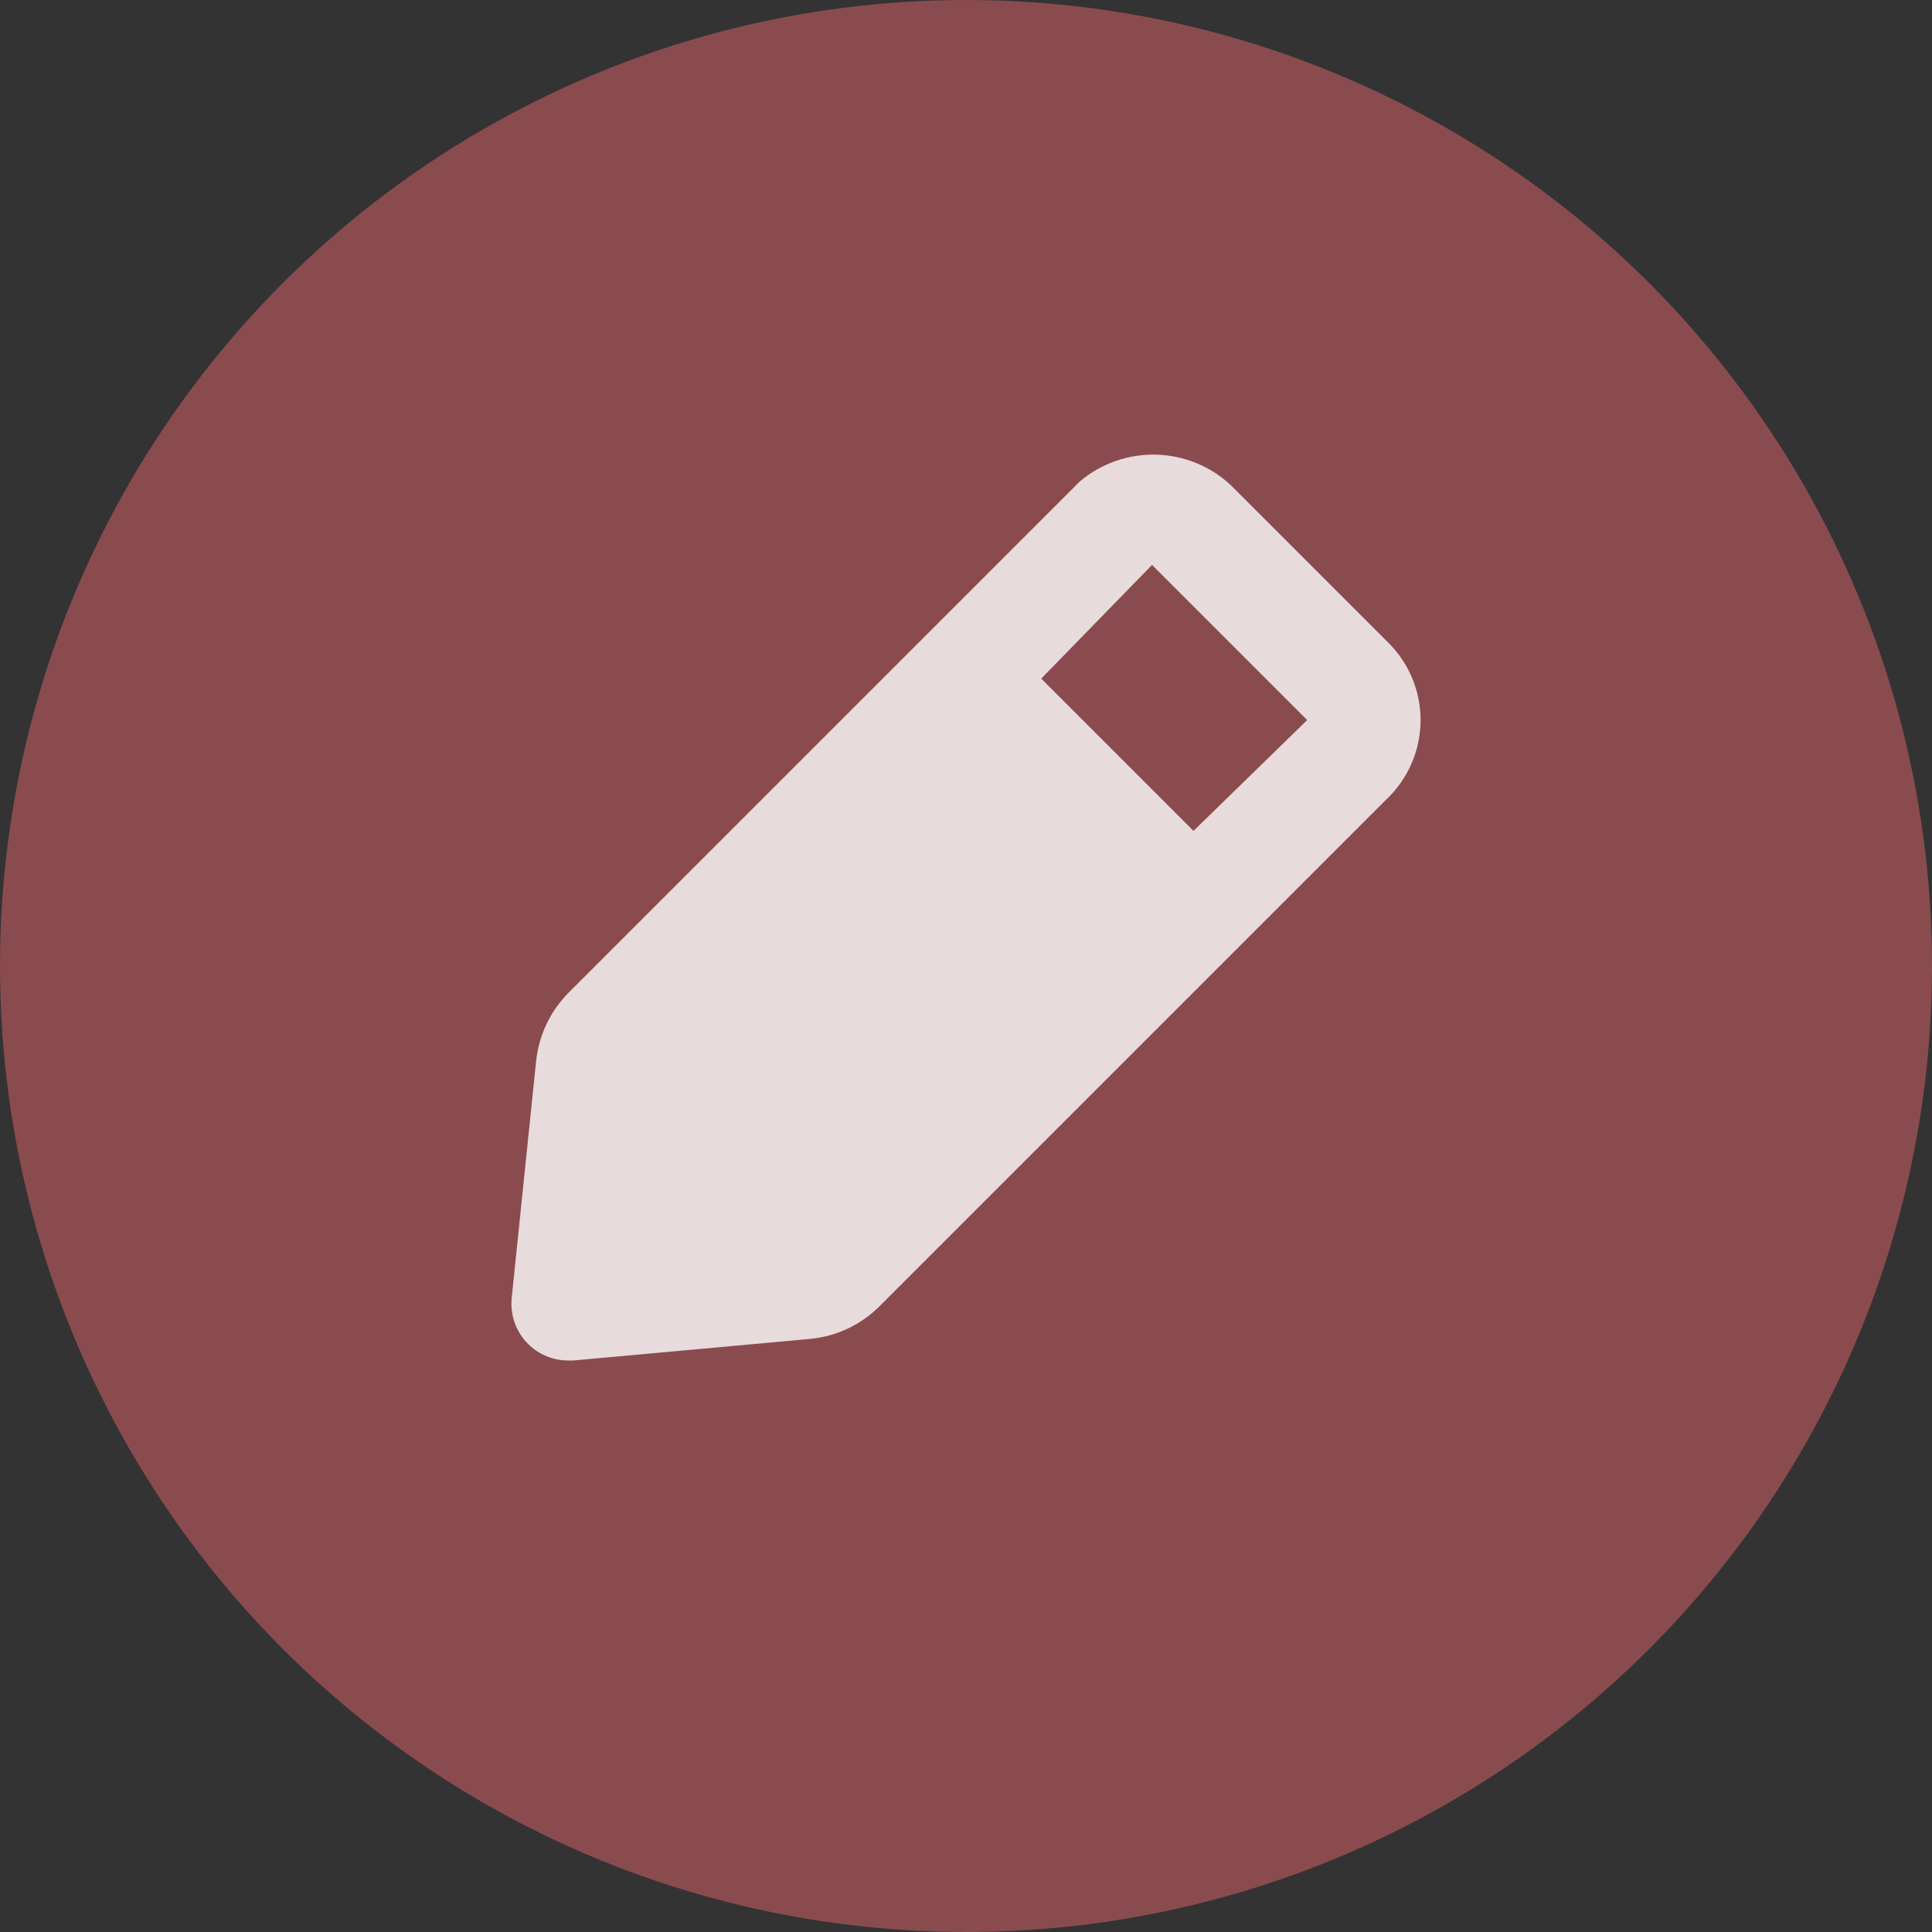 <svg width="34" height="34" viewBox="0 0 34 34" fill="none" xmlns="http://www.w3.org/2000/svg">
<rect x="0" y="0" width="34" height="34" fill="#333333" stroke="none"/>
<circle cx="17" cy="17" r="17" fill="#8A4B4F"/>
<path opacity="0.8" d="M24.404 11.282L21.664 8.542C21.307 8.206 20.838 8.014 20.348 8.001C19.857 7.988 19.379 8.156 19.004 8.472L10.004 17.472C9.681 17.798 9.48 18.225 9.434 18.682L9.004 22.852C8.991 22.999 9.01 23.146 9.06 23.285C9.11 23.423 9.19 23.548 9.294 23.652C9.388 23.745 9.498 23.818 9.62 23.868C9.742 23.918 9.873 23.943 10.004 23.942H10.094L14.264 23.562C14.721 23.517 15.148 23.316 15.474 22.992L24.474 13.992C24.823 13.623 25.012 13.131 24.999 12.623C24.986 12.115 24.772 11.633 24.404 11.282ZM21.004 14.622L18.324 11.942L20.274 9.942L23.004 12.672L21.004 14.622Z" fill="white"/>
</svg>
